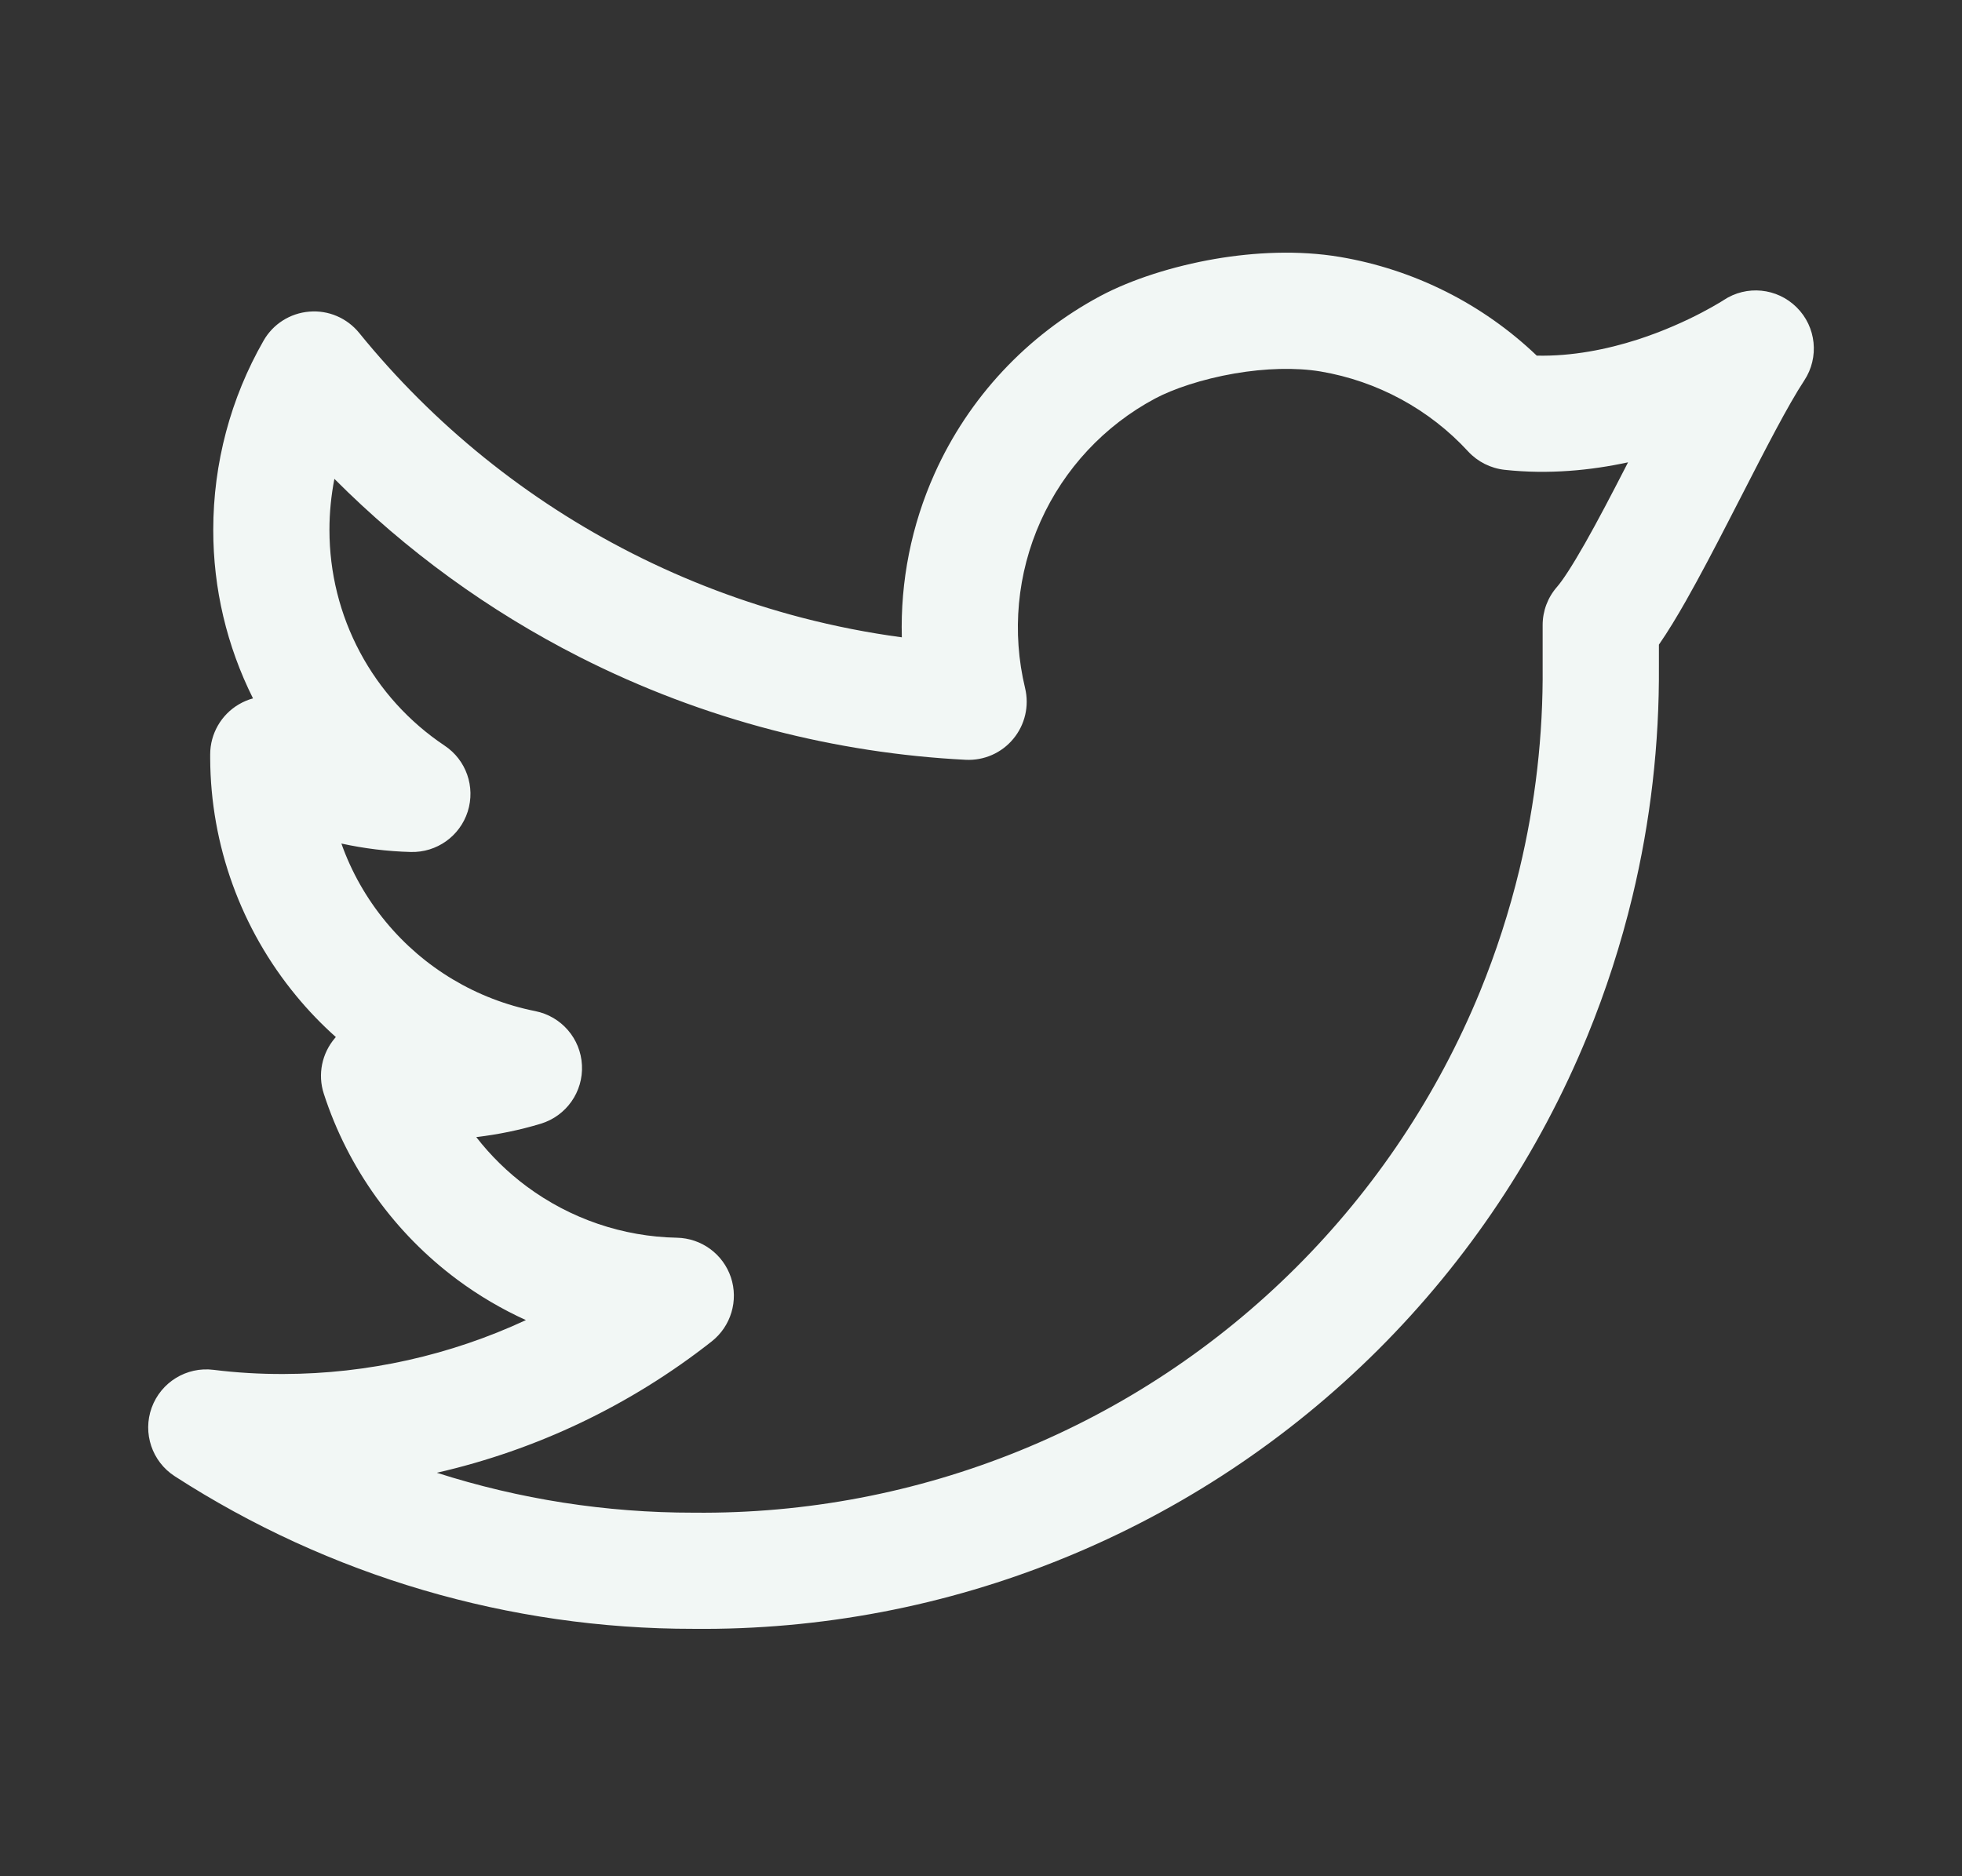 <svg width="23" height="22" viewBox="0 0 23 22" fill="none" xmlns="http://www.w3.org/2000/svg">
<rect x="0" y="0" width="23" height="22" fill="#333333" stroke="none"/>
<path fill-rule="evenodd" clip-rule="evenodd" d="M14.244 3.036C14.706 2.957 15.223 2.931 15.709 3.013C16.578 3.16 17.381 3.564 18.015 4.17C18.43 4.179 18.838 4.097 19.199 3.981C19.504 3.882 19.762 3.763 19.942 3.669C20.032 3.622 20.102 3.582 20.147 3.555C20.169 3.542 20.186 3.532 20.195 3.526L20.204 3.52C20.474 3.34 20.832 3.375 21.062 3.604C21.292 3.832 21.329 4.191 21.151 4.461C20.962 4.748 20.7 5.258 20.407 5.83C20.36 5.92 20.314 6.012 20.266 6.104C20.098 6.431 19.925 6.761 19.764 7.045C19.663 7.223 19.555 7.403 19.447 7.559V7.808C19.453 8.721 19.349 9.63 19.136 10.514C19.002 11.07 18.826 11.616 18.608 12.148C18.043 13.525 17.209 14.776 16.154 15.828C15.1 16.879 13.847 17.71 12.468 18.271C11.091 18.833 9.615 19.114 8.128 19.099C5.971 19.101 3.861 18.48 2.049 17.31C1.782 17.138 1.67 16.804 1.778 16.506C1.887 16.207 2.187 16.023 2.502 16.062C2.775 16.096 3.05 16.112 3.324 16.111C4.312 16.109 5.281 15.89 6.165 15.479C5.884 15.351 5.616 15.194 5.365 15.008C4.628 14.461 4.079 13.698 3.796 12.825C3.722 12.598 3.773 12.35 3.929 12.169C3.931 12.166 3.934 12.163 3.937 12.16C3.77 12.011 3.614 11.849 3.471 11.675C2.825 10.892 2.469 9.91 2.464 8.895L2.464 8.891L2.464 8.846C2.464 8.605 2.592 8.381 2.8 8.259C2.853 8.228 2.909 8.204 2.966 8.189C2.659 7.576 2.499 6.899 2.5 6.212C2.5 5.434 2.703 4.669 3.09 3.994C3.201 3.799 3.402 3.672 3.626 3.654C3.85 3.635 4.068 3.729 4.21 3.903C5.084 4.98 6.175 5.861 7.412 6.489C8.048 6.812 8.715 7.064 9.401 7.243C9.786 7.343 10.177 7.42 10.572 7.473C10.554 6.816 10.684 6.159 10.956 5.553C11.355 4.663 12.039 3.931 12.899 3.471C13.263 3.277 13.747 3.122 14.244 3.036ZM4.002 9.891C4.119 10.222 4.295 10.533 4.522 10.808C4.968 11.349 5.587 11.719 6.275 11.856C6.581 11.917 6.807 12.178 6.822 12.49C6.838 12.802 6.639 13.085 6.34 13.176C6.093 13.251 5.839 13.303 5.583 13.333C5.752 13.551 5.952 13.747 6.176 13.913C6.686 14.291 7.301 14.501 7.935 14.513C8.223 14.519 8.476 14.704 8.568 14.977C8.659 15.25 8.569 15.551 8.343 15.729C7.39 16.479 6.289 17.002 5.121 17.269C6.089 17.579 7.104 17.738 8.13 17.737L8.138 17.737C9.446 17.75 10.743 17.503 11.954 17.01C13.166 16.517 14.266 15.787 15.192 14.863C16.118 13.939 16.851 12.841 17.348 11.631C17.539 11.164 17.694 10.684 17.812 10.195C17.999 9.418 18.091 8.619 18.084 7.816L18.084 7.811V7.329C18.084 7.164 18.144 7.005 18.253 6.881C18.316 6.809 18.426 6.643 18.58 6.372C18.726 6.115 18.887 5.807 19.055 5.48C19.065 5.461 19.075 5.441 19.085 5.421C18.65 5.515 18.156 5.565 17.639 5.509C17.475 5.491 17.323 5.415 17.211 5.294C16.755 4.798 16.146 4.469 15.482 4.356C15.187 4.307 14.831 4.318 14.474 4.379C14.086 4.446 13.749 4.562 13.541 4.673C12.947 4.99 12.475 5.496 12.199 6.111C11.923 6.725 11.859 7.414 12.017 8.069C12.067 8.278 12.016 8.498 11.879 8.663C11.742 8.829 11.535 8.92 11.32 8.909C10.555 8.87 9.797 8.753 9.058 8.561C8.277 8.358 7.518 8.071 6.795 7.704C5.73 7.163 4.76 6.458 3.92 5.615C3.882 5.811 3.862 6.011 3.862 6.212L3.862 6.214C3.862 6.714 3.984 7.206 4.22 7.648C4.455 8.089 4.796 8.465 5.212 8.743C5.465 8.911 5.575 9.226 5.483 9.516C5.391 9.805 5.119 9.998 4.816 9.99C4.541 9.983 4.268 9.949 4.002 9.891Z" fill="#F2F7F5"/>
</svg>
